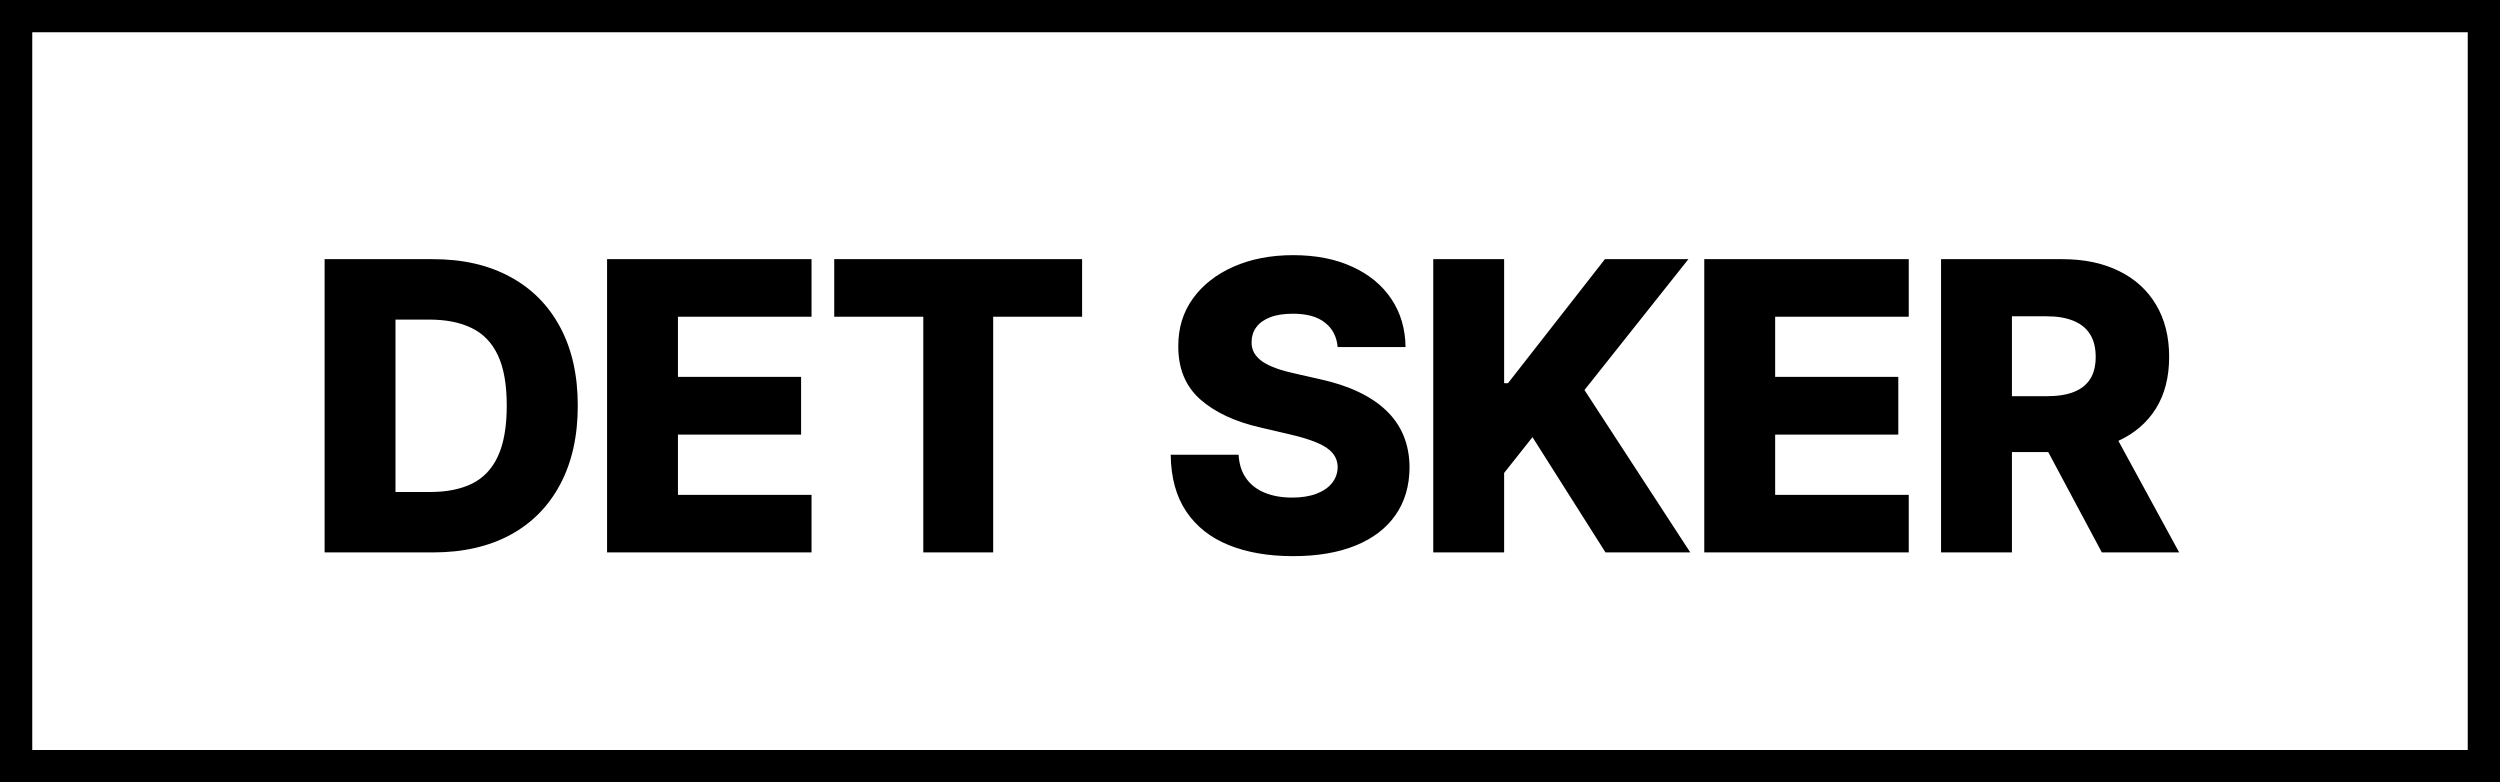 <svg width="310" height="97" viewBox="0 0 310 97" fill="none" xmlns="http://www.w3.org/2000/svg">
<rect x="0" y="0" width="310" height="97" fill="#808080" stroke="none"/>
<path d="M2 2H308V95H2V2Z" fill="white" stroke="black" stroke-width="4"/>
<path d="M53.693 68.5H40.252V32.136H53.675C57.38 32.136 60.571 32.864 63.246 34.32C65.933 35.764 68.004 37.848 69.46 40.57C70.916 43.281 71.644 46.524 71.644 50.3C71.644 54.088 70.916 57.343 69.46 60.066C68.016 62.789 65.951 64.878 63.264 66.334C60.577 67.778 57.386 68.5 53.693 68.5ZM49.041 61.007H53.356C55.392 61.007 57.114 60.664 58.523 59.977C59.943 59.279 61.014 58.148 61.736 56.586C62.47 55.012 62.837 52.916 62.837 50.3C62.837 47.684 62.47 45.601 61.736 44.05C61.003 42.488 59.919 41.363 58.487 40.677C57.067 39.978 55.315 39.629 53.231 39.629H49.041V61.007ZM75.276 68.5V32.136H100.631V39.274H84.065V46.731H99.335V53.887H84.065V61.362H100.631V68.5H75.276ZM103.445 39.274V32.136H134.18V39.274H123.154V68.5H114.489V39.274H103.445ZM165.871 43.038C165.752 41.736 165.225 40.724 164.29 40.002C163.367 39.268 162.047 38.901 160.331 38.901C159.194 38.901 158.247 39.049 157.49 39.345C156.732 39.641 156.164 40.05 155.785 40.57C155.407 41.079 155.211 41.665 155.199 42.328C155.176 42.873 155.282 43.352 155.519 43.766C155.768 44.181 156.123 44.548 156.584 44.867C157.058 45.175 157.626 45.447 158.289 45.684C158.952 45.921 159.698 46.128 160.526 46.305L163.651 47.016C165.45 47.406 167.037 47.927 168.41 48.578C169.795 49.229 170.955 50.005 171.89 50.904C172.837 51.804 173.553 52.84 174.038 54.011C174.523 55.183 174.772 56.497 174.784 57.953C174.772 60.249 174.192 62.22 173.044 63.866C171.896 65.511 170.244 66.772 168.09 67.648C165.948 68.524 163.361 68.962 160.331 68.962C157.289 68.962 154.637 68.506 152.376 67.594C150.115 66.683 148.358 65.298 147.103 63.44C145.848 61.581 145.203 59.231 145.167 56.391H153.584C153.655 57.562 153.968 58.539 154.525 59.32C155.081 60.102 155.845 60.693 156.815 61.096C157.798 61.498 158.934 61.7 160.224 61.7C161.408 61.7 162.414 61.54 163.243 61.22C164.083 60.901 164.728 60.457 165.178 59.889C165.628 59.32 165.859 58.669 165.871 57.935C165.859 57.249 165.646 56.663 165.231 56.178C164.817 55.68 164.178 55.254 163.314 54.899C162.461 54.532 161.372 54.195 160.047 53.887L156.247 52.999C153.098 52.277 150.618 51.111 148.807 49.501C146.996 47.88 146.097 45.69 146.108 42.932C146.097 40.683 146.7 38.712 147.92 37.019C149.139 35.327 150.826 34.007 152.98 33.06C155.134 32.113 157.59 31.639 160.349 31.639C163.166 31.639 165.61 32.119 167.682 33.077C169.765 34.024 171.381 35.356 172.529 37.072C173.677 38.789 174.263 40.778 174.287 43.038H165.871ZM177.723 68.5V32.136H186.512V47.513H186.991L199.012 32.136H209.363L196.473 48.365L209.594 68.5H199.083L190.028 54.207L186.512 58.646V68.5H177.723ZM211.33 68.5V32.136H236.685V39.274H220.119V46.731H235.389V53.887H220.119V61.362H236.685V68.5H211.33ZM240.69 68.5V32.136H255.711C258.433 32.136 260.783 32.628 262.76 33.61C264.749 34.581 266.281 35.977 267.359 37.8C268.436 39.611 268.974 41.76 268.974 44.246C268.974 46.767 268.424 48.91 267.323 50.673C266.222 52.425 264.66 53.763 262.636 54.686C260.612 55.597 258.214 56.053 255.445 56.053H245.945V49.129H253.811C255.137 49.129 256.244 48.957 257.131 48.614C258.031 48.258 258.712 47.726 259.173 47.016C259.635 46.294 259.866 45.37 259.866 44.246C259.866 43.121 259.635 42.192 259.173 41.458C258.712 40.712 258.031 40.156 257.131 39.789C256.232 39.41 255.125 39.221 253.811 39.221H249.479V68.5H240.69ZM261.162 51.881L270.217 68.5H260.629L251.751 51.881H261.162Z" fill="black"/>
</svg>
